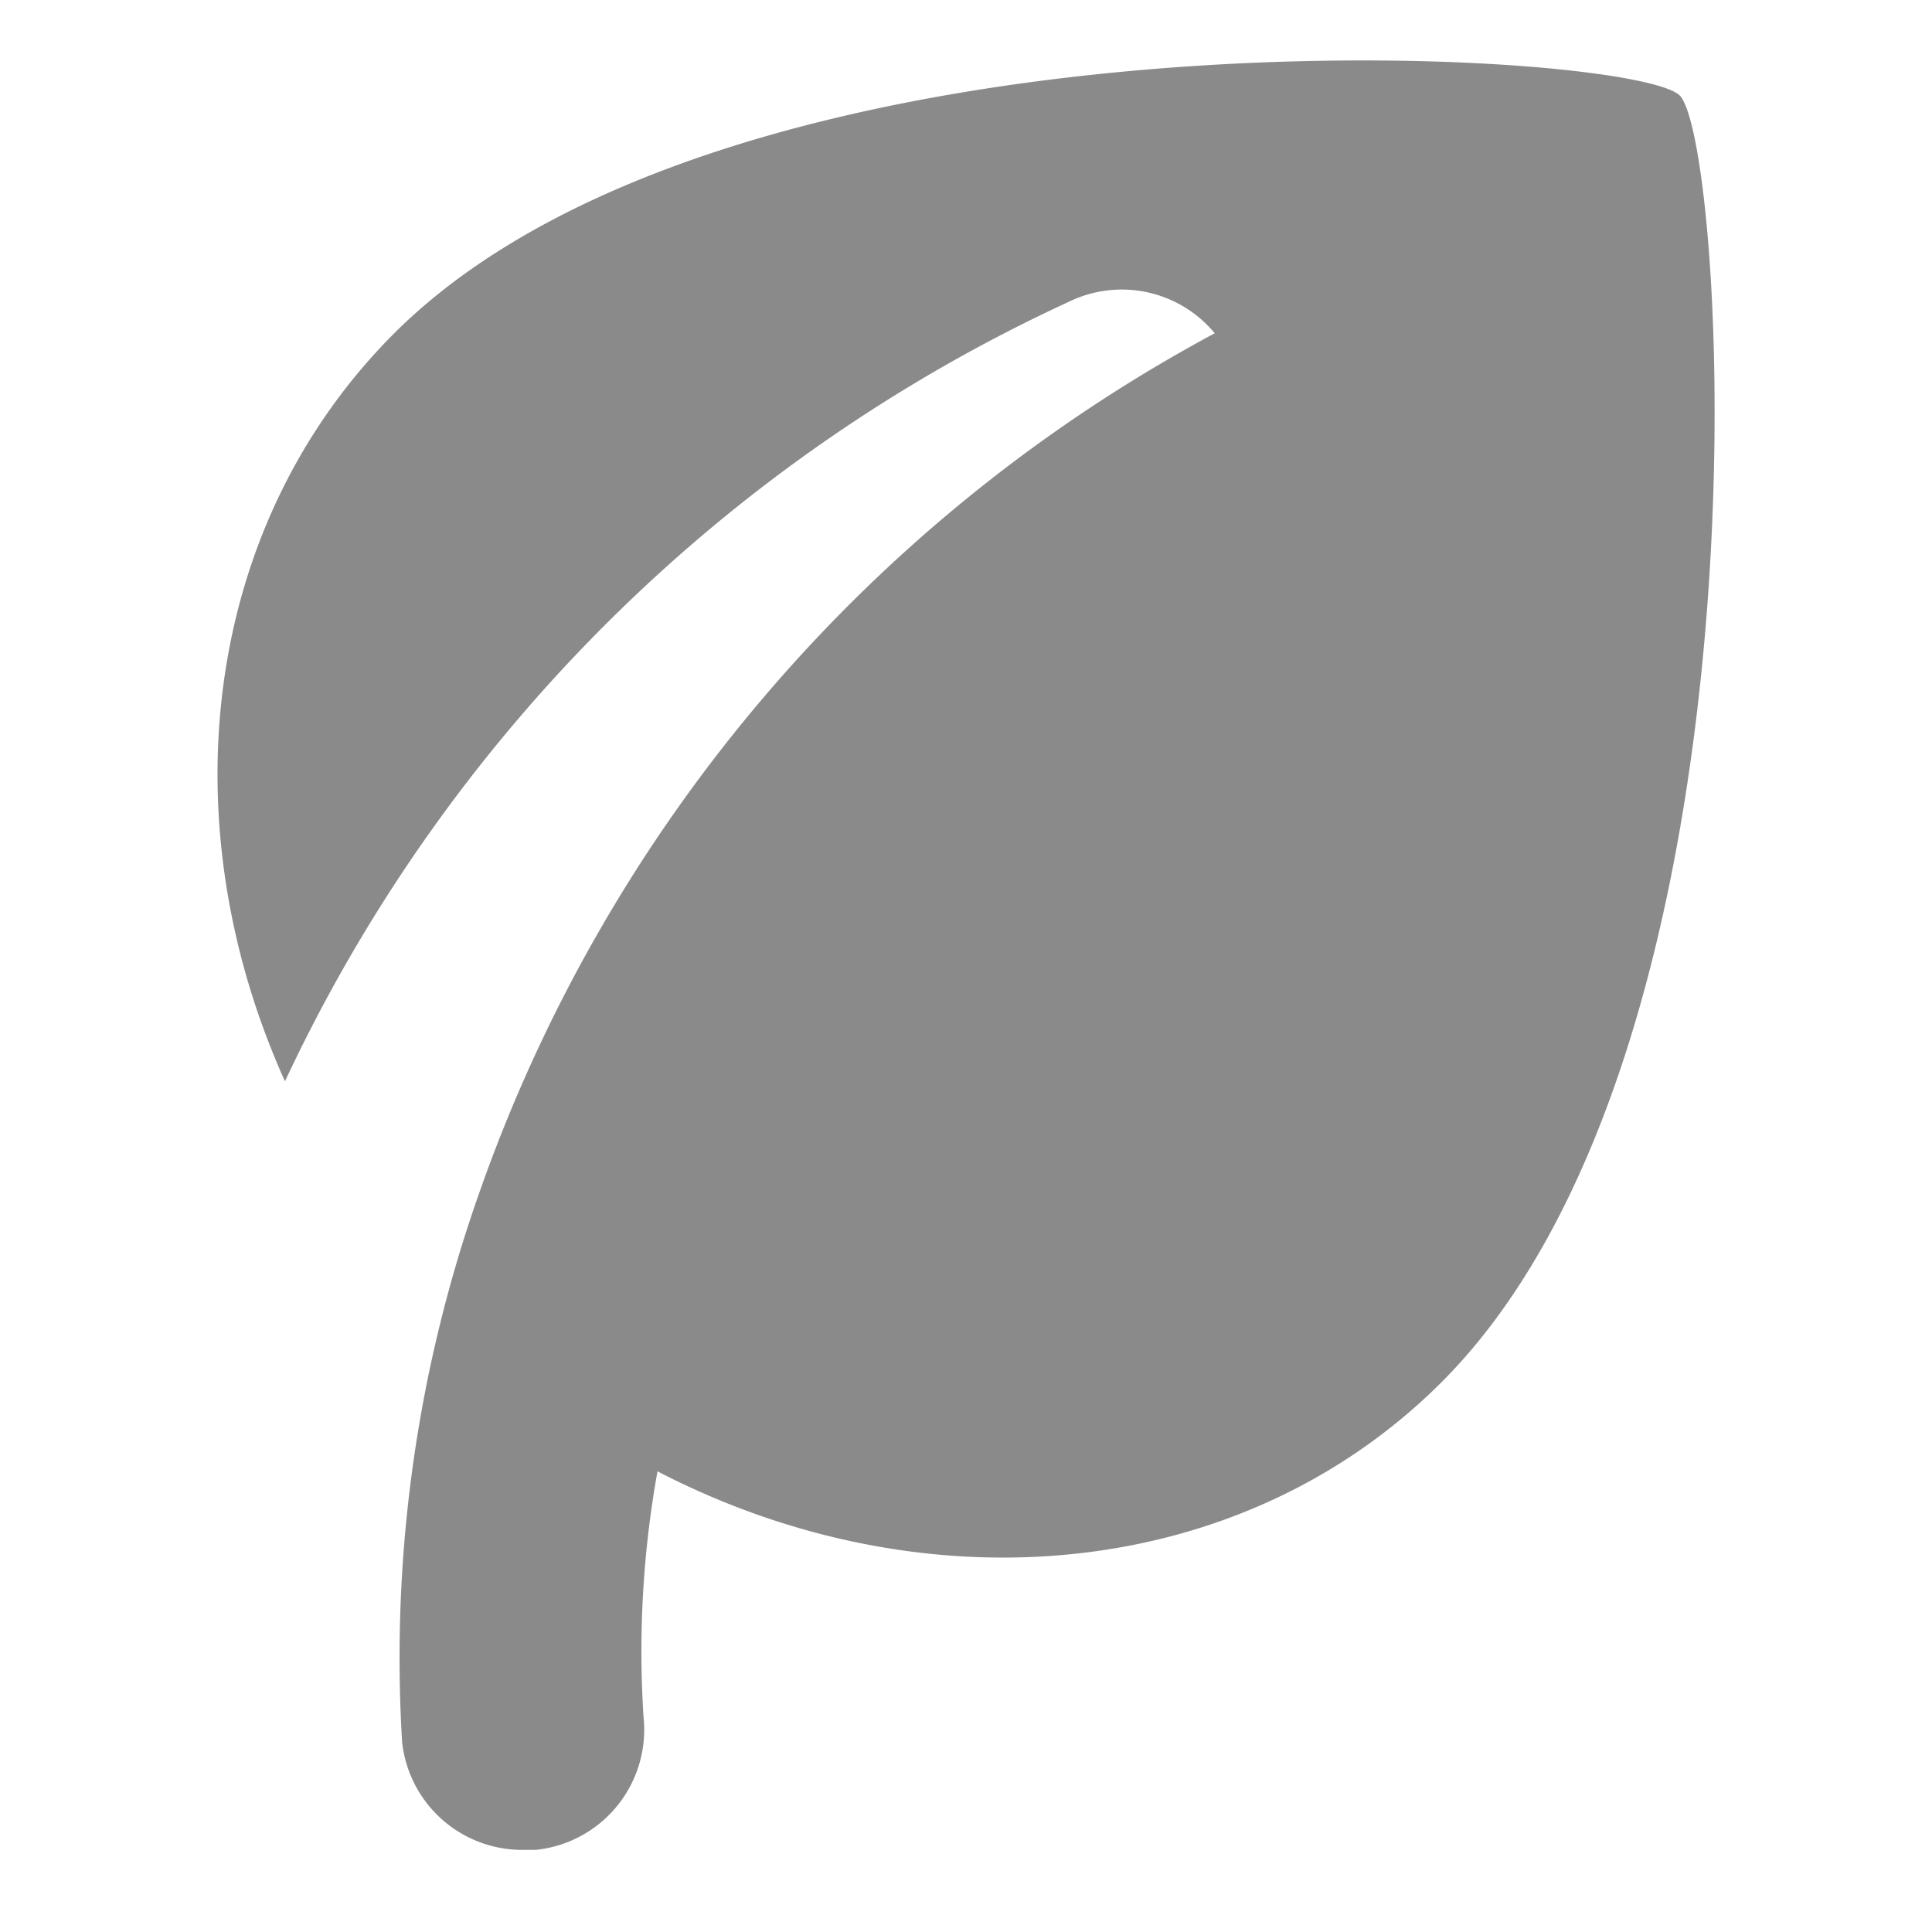 <?xml version="1.0" standalone="no"?><!DOCTYPE svg PUBLIC "-//W3C//DTD SVG 1.1//EN"
    "http://www.w3.org/Graphics/SVG/1.1/DTD/svg11.dtd">
<svg class="icon" height="256" p-id="876" t="1565918405229"
    version="1.1" viewBox="0 0 1024 1024" width="256" xmlns="http://www.w3.org/2000/svg">
    <defs>
        <style type="text/css"></style>
    </defs>
    <path
        d="M890.24 50.56C864 25.28 388.48-2.56 208.96 176.64c-102.08 102.08-119.68 259.52-57.92 396.48A852.8 852.8 0 0 1 566.4 160a64 64 0 0 1 77.44 16.64A827.52 827.52 0 0 0 253.76 632.96a739.84 739.84 0 0 0-40.64 290.24 64 64 0 0 0 64 57.28h6.72a64 64 0 0 0 57.28-70.08 537.92 537.92 0 0 1 7.36-130.56c141.44 73.28 309.44 59.2 416-47.68 178.88-179.84 151.04-656.32 125.76-681.6z"
        fill="#8a8a8a" p-id="877"></path>
</svg>